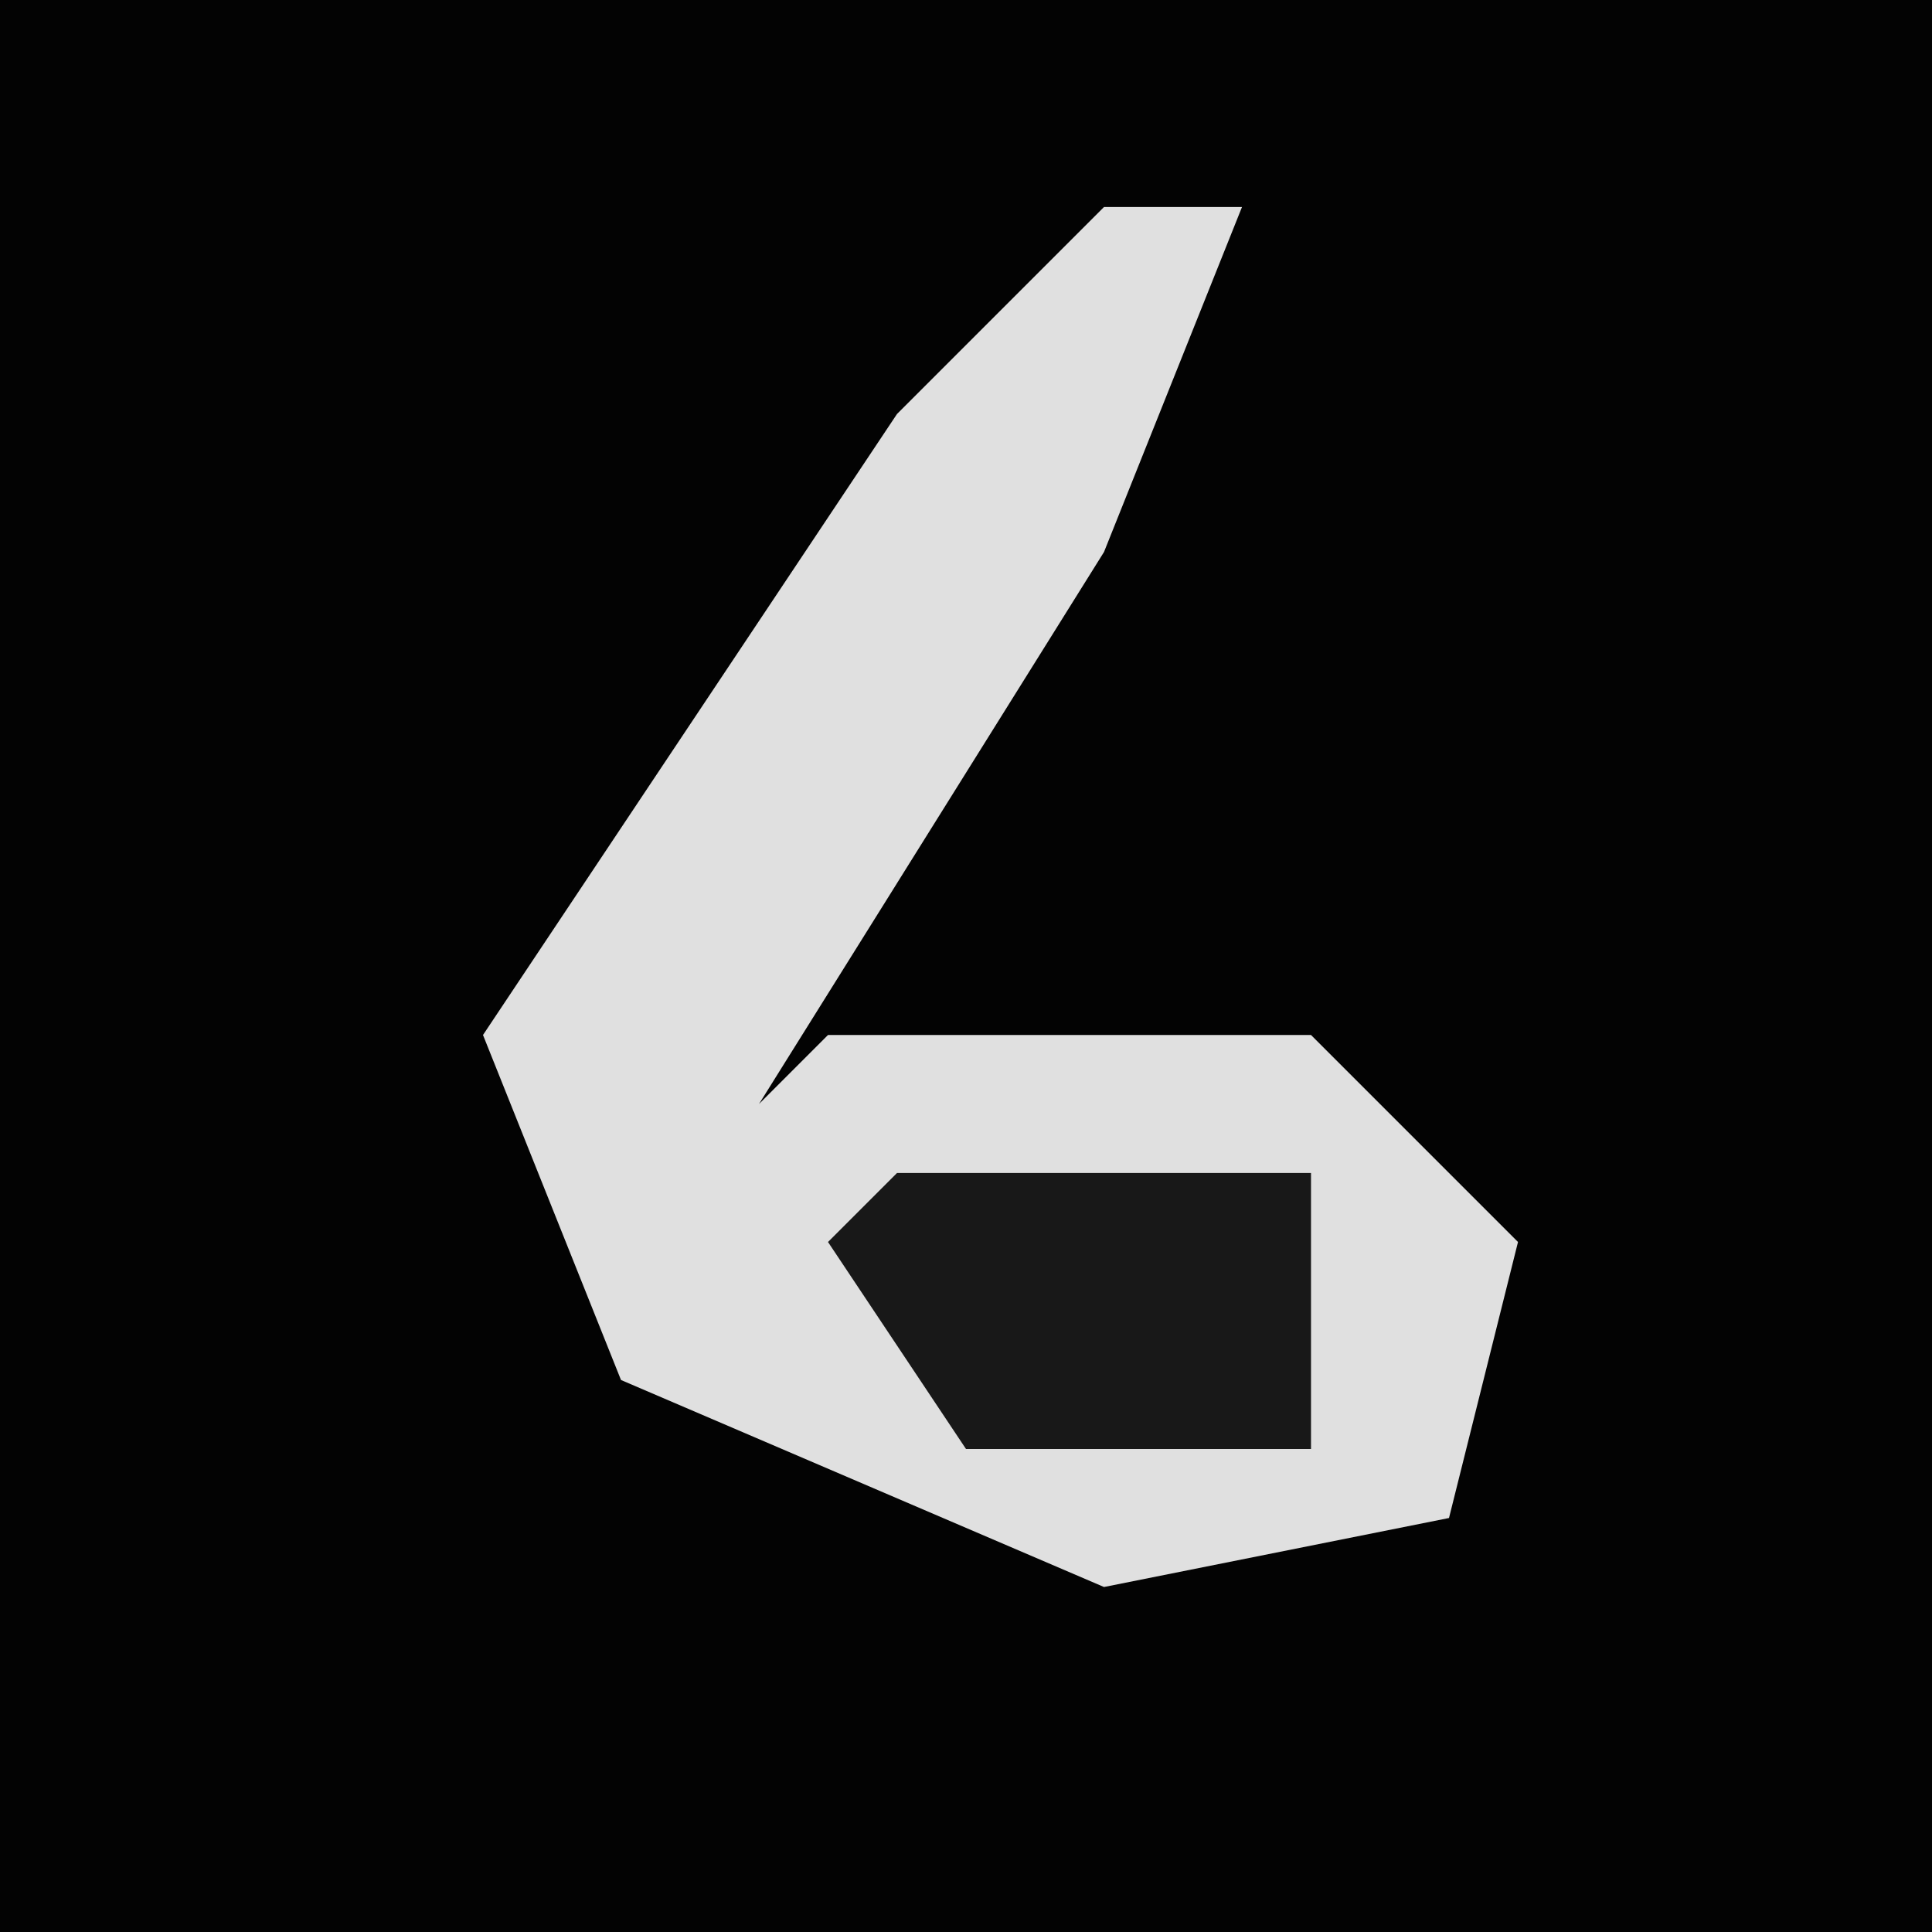 <?xml version="1.0" encoding="UTF-8"?>
<svg version="1.1" xmlns="http://www.w3.org/2000/svg" width="28" height="28">
<path d="M0,0 L28,0 L28,28 L0,28 Z " fill="#030303" transform="translate(0,0)"/>
<path d="M0,0 L2,0 L0,5 L-5,13 L-4,12 L3,12 L6,15 L5,19 L0,20 L-7,17 L-9,12 L-3,3 Z " fill="#E0E0E0" transform="translate(16,3)"/>
<path d="M0,0 L6,0 L6,4 L1,4 L-1,1 Z " fill="#181818" transform="translate(13,17)"/>
</svg>
